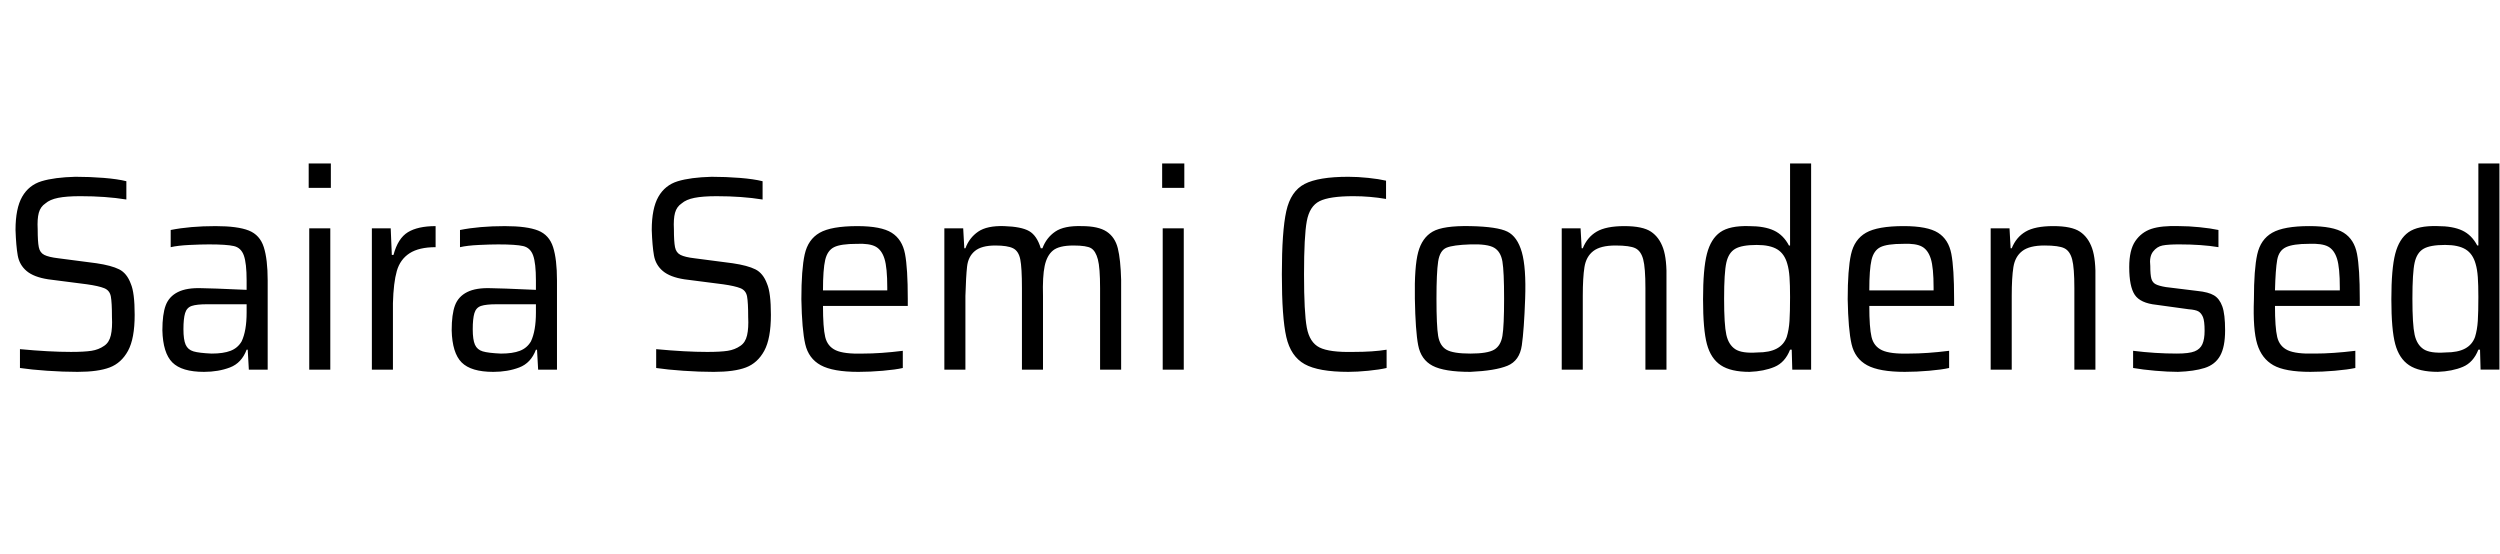 <svg id="fnt-Saira Semi Condensed" viewBox="0 0 4511 1000" xmlns="http://www.w3.org/2000/svg"><path id="saira-semi-condensed" class="f" d="M140 671q-26 0-55-2t-49-5v-34q53 5 92 5 24 0 37-2t23-9q9-6 12-19t2-33q0-26-2-37t-12-15-31-7l-70-9q-26-4-39-15t-16-28-4-46q0-39 12-60t35-28 61-8q26 0 51 2t41 6v33q-37-6-83-6-25 0-40 3t-23 10q-9 6-12 17t-2 30q0 22 2 32t10 14 25 6l69 9q27 4 41 11t21 26q7 16 7 56 0 43-12 65t-33 30-58 8m228 0q-40 0-57-17t-18-58q0-29 6-45t22-24 43-7q14 0 81 3v-17q0-31-5-45t-18-17-45-3q-14 0-35 1t-34 4v-31q35-7 81-7 40 0 60 8t27 30 7 60v161h-34l-2-36h-2q-9 24-30 32t-47 8m14-33q21 0 34-5t20-17q9-19 9-52v-15h-71q-19 0-28 3t-12 13-3 29q0 19 4 28t14 12 33 4m215-299h-40v-44h40v44m-1 328h-38v-255h38v255m75 0v-255h34l2 48h3q8-30 26-41t50-11v38q-30 0-47 11t-23 32-7 58v120h-38m219 4q-40 0-57-17t-18-58q0-29 6-45t22-24 43-7q14 0 81 3v-17q0-31-5-45t-18-17-45-3q-14 0-35 1t-34 4v-31q35-7 81-7 40 0 60 8t27 30 7 60v161h-34l-2-36h-2q-9 24-30 32t-47 8m14-33q21 0 34-5t20-17q9-19 9-52v-15h-71q-19 0-28 3t-12 13-3 29q0 19 4 28t14 12 33 4m384 33q-26 0-55-2t-49-5v-34q53 5 92 5 24 0 37-2t23-9q9-6 12-19t2-33q0-26-2-37t-12-15-31-7l-70-9q-26-4-39-15t-16-28-4-46q0-39 12-60t35-28 61-8q26 0 51 2t41 6v33q-37-6-83-6-25 0-40 3t-23 10q-9 6-12 17t-2 30q0 22 2 32t10 14 25 6l69 9q27 4 41 11t21 26q7 16 7 56 0 43-12 65t-33 30-58 8m350-132v13h-153q0 39 4 56t19 24 49 6q32 0 72-5v31q-13 3-36 5t-44 2q-46 0-68-12t-28-38-7-81q0-54 6-81t27-39 68-12q43 0 62 12t24 38 5 81m-92-99q-29 0-41 6t-16 23-4 55h116v-5q0-36-5-52t-16-22-34-5m439 227v-147q0-37-4-52t-12-20-32-5q-26 0-37 9t-15 28-3 54v133h-38v-147q0-37-3-52t-13-20-32-5q-25 0-37 10t-14 28-3 53v133h-38v-255h34l2 36h2q7-19 23-30t47-10 45 9 21 31h3q7-19 23-30t48-10q30 0 45 10t20 30 6 57v162h-38m152-328h-40v-44h40v44m-1 328h-38v-255h38v255m366-3q-13 3-33 5t-36 2q-54 0-79-14t-33-49-8-113q0-78 8-114t33-49 79-13q17 0 36 2t32 5v33q-29-5-59-5-43 0-61 9t-23 36-5 96 5 96 23 36 61 8q36 0 60-4v33m151 7q-47 0-68-11t-26-37-6-84 6-84 26-37 68-10 67 10 26 37 6 84-6 84-26 37-67 11m0-33q31 0 43-7t15-25 3-67-3-67-15-25-43-6-43 6-15 25-3 67q0 49 3 67t15 25 43 7m316 29v-147q0-37-4-52t-14-20-36-5q-27 0-40 10t-16 29-3 52v133h-38v-255h34l2 36h2q8-20 25-30t50-10 48 10 22 30 6 58v161h-38m188 4q-34 0-52-12t-25-38-7-81 7-82 24-39 52-11q28 0 45 8t27 27h2v-148h38v372h-34l-1-36h-3q-9 23-28 31t-45 9m14-35q22 0 35-7t18-21q4-13 5-29t1-43q0-22-1-36t-4-24q-5-18-18-26t-37-8q-27 0-39 7t-16 25-4 65 4 65 16 26 40 6m355-97v13h-153q0 39 4 56t19 24 49 6q32 0 72-5v31q-13 3-36 5t-44 2q-46 0-68-12t-28-38-7-81q0-54 6-81t27-39 68-12q43 0 62 12t24 38 5 81m-92-99q-29 0-41 6t-16 23-4 55h116v-5q0-36-5-52t-16-22-34-5m309 227v-147q0-37-4-52t-14-20-36-5q-27 0-40 10t-16 29-3 52v133h-38v-255h34l2 36h2q8-20 25-30t50-10 48 10 22 30 6 58v161h-38m187 4q-18 0-41-2t-40-5v-31q40 5 79 5 22 0 32-4t14-13 4-24q0-18-3-25t-8-10-18-4l-58-8q-29-3-39-18t-10-50q0-31 11-47t29-22 50-5q17 0 37 2t34 5v31q-30-5-71-5-20 0-30 2t-17 11-5 26q0 16 2 23t8 10 18 5l57 7q20 2 30 8t15 20 5 43q0 30-9 46t-28 22-48 7m328-132v13h-153q0 39 4 56t19 24 49 6q32 0 73-5v31q-14 3-37 5t-44 2q-46 0-67-12t-29-38-6-81q0-54 6-81t27-39 67-12q43 0 62 12t24 38 5 81m-92-99q-28 0-41 6t-16 23-4 55h117v-5q0-36-5-52t-16-22-35-5m233 231q-34 0-52-12t-25-38-7-81 7-82 24-39 52-11q28 0 45 8t27 27h2v-148h38v372h-34l-1-36h-3q-9 23-28 31t-45 9m14-35q22 0 35-7t18-21q4-13 5-29t1-43q0-22-1-36t-4-24q-5-18-18-26t-37-8q-27 0-39 7t-16 25-4 65 4 65 16 26 40 6" />
</svg>